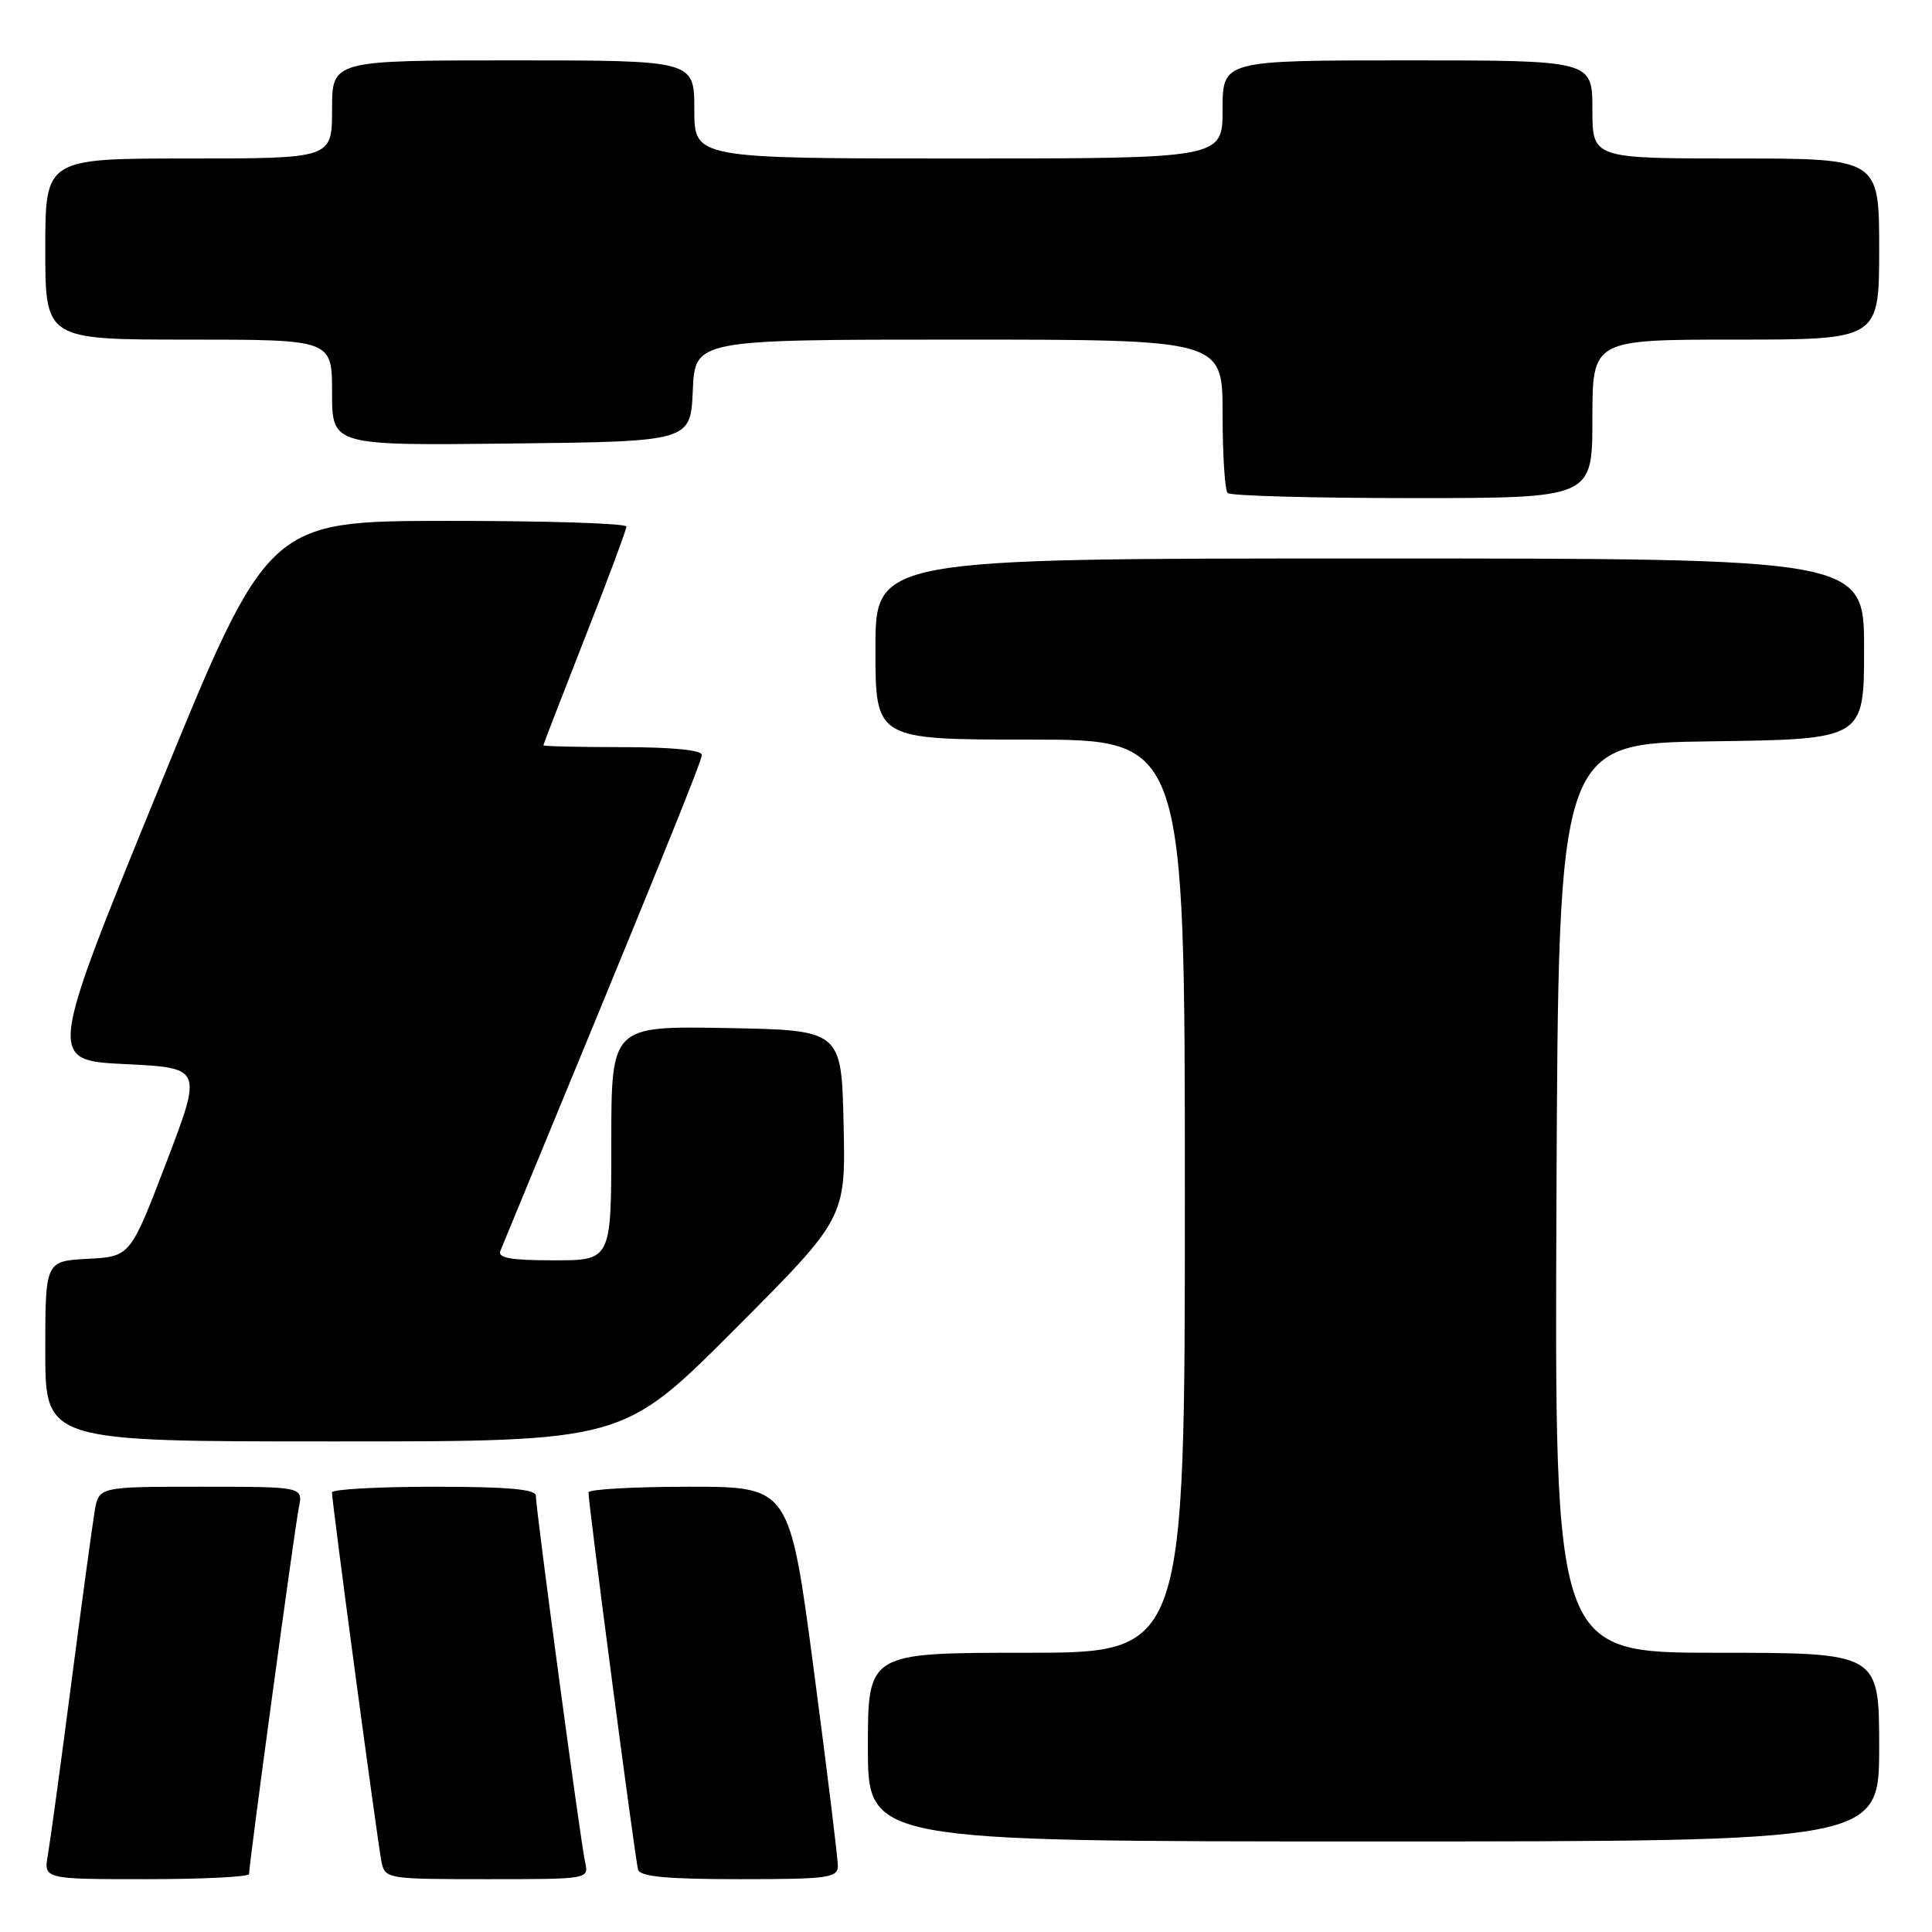 <?xml version="1.0" encoding="UTF-8" standalone="no"?>
<!DOCTYPE svg PUBLIC "-//W3C//DTD SVG 1.1//EN" "http://www.w3.org/Graphics/SVG/1.1/DTD/svg11.dtd" >
<svg xmlns="http://www.w3.org/2000/svg" xmlns:xlink="http://www.w3.org/1999/xlink" version="1.1" viewBox="0 0 256 256">
 <g >
 <path fill="currentColor"
d=" M 33.00 248.32 C 33.00 246.96 39.05 202.43 39.60 199.75 C 40.16 197.00 40.16 197.00 26.62 197.00 C 13.09 197.00 13.09 197.00 12.54 200.25 C 12.24 202.04 10.85 212.28 9.45 223.00 C 8.06 233.72 6.66 243.96 6.35 245.75 C 5.78 249.00 5.78 249.00 19.39 249.00 C 26.87 249.00 33.00 248.69 33.00 248.32 Z  M 77.53 246.75 C 76.94 244.17 71.00 199.97 71.00 198.18 C 71.00 197.33 67.22 197.00 57.50 197.00 C 50.08 197.00 44.00 197.34 43.99 197.75 C 43.98 199.05 50.06 244.39 50.56 246.75 C 51.03 248.95 51.35 249.00 64.54 249.00 C 78.02 249.00 78.04 249.00 77.53 246.75 Z  M 111.02 247.25 C 111.03 246.29 109.59 234.59 107.83 221.25 C 104.62 197.00 104.62 197.00 91.31 197.00 C 83.99 197.00 77.99 197.34 77.98 197.75 C 77.94 199.13 84.17 246.48 84.55 247.75 C 84.84 248.67 88.41 249.00 97.97 249.00 C 109.71 249.00 111.00 248.83 111.02 247.25 Z  M 249.00 231.50 C 249.00 219.00 249.00 219.00 227.49 219.00 C 205.98 219.00 205.98 219.00 206.24 158.75 C 206.50 98.50 206.50 98.50 226.75 98.23 C 247.00 97.96 247.00 97.96 247.00 85.98 C 247.00 74.00 247.00 74.00 181.50 74.00 C 116.00 74.00 116.00 74.00 116.00 86.00 C 116.00 98.00 116.00 98.00 136.50 98.00 C 157.00 98.00 157.00 98.00 157.00 158.50 C 157.00 219.00 157.00 219.00 136.00 219.00 C 115.00 219.00 115.00 219.00 115.00 231.50 C 115.00 244.00 115.00 244.00 182.00 244.00 C 249.00 244.00 249.00 244.00 249.00 231.50 Z  M 97.29 176.21 C 112.06 161.41 112.06 161.41 111.78 148.96 C 111.50 136.50 111.50 136.50 96.25 136.22 C 81.00 135.95 81.00 135.95 81.00 151.47 C 81.00 167.00 81.00 167.00 73.39 167.00 C 67.70 167.00 65.92 166.69 66.30 165.75 C 87.03 115.57 93.00 100.87 93.00 100.03 C 93.00 99.39 89.05 99.00 82.50 99.00 C 76.72 99.00 72.00 98.89 72.00 98.75 C 72.01 98.61 74.48 92.21 77.50 84.52 C 80.53 76.84 83.00 70.20 83.00 69.77 C 83.00 69.35 72.31 69.01 59.25 69.02 C 35.50 69.04 35.50 69.04 20.92 104.77 C 6.33 140.50 6.33 140.50 16.58 141.00 C 26.82 141.50 26.82 141.50 22.05 154.00 C 17.27 166.50 17.27 166.50 11.64 166.80 C 6.00 167.10 6.00 167.10 6.00 179.05 C 6.00 191.00 6.00 191.00 44.26 191.00 C 82.53 191.00 82.53 191.00 97.29 176.21 Z  M 211.00 55.50 C 211.00 45.00 211.00 45.00 230.00 45.00 C 249.00 45.00 249.00 45.00 249.00 33.00 C 249.00 21.00 249.00 21.00 230.00 21.00 C 211.00 21.00 211.00 21.00 211.00 14.50 C 211.00 8.00 211.00 8.00 186.50 8.00 C 162.00 8.00 162.00 8.00 162.00 14.50 C 162.00 21.00 162.00 21.00 127.00 21.00 C 92.00 21.00 92.00 21.00 92.00 14.50 C 92.00 8.00 92.00 8.00 68.00 8.00 C 44.00 8.00 44.00 8.00 44.00 14.50 C 44.00 21.00 44.00 21.00 25.00 21.00 C 6.00 21.00 6.00 21.00 6.00 33.00 C 6.00 45.00 6.00 45.00 25.00 45.00 C 44.00 45.00 44.00 45.00 44.00 52.02 C 44.00 59.04 44.00 59.04 67.75 58.77 C 91.50 58.50 91.50 58.50 91.80 51.75 C 92.09 45.00 92.09 45.00 127.05 45.00 C 162.00 45.00 162.00 45.00 162.00 54.83 C 162.00 60.24 162.30 64.97 162.67 65.33 C 163.03 65.70 174.06 66.00 187.17 66.00 C 211.00 66.00 211.00 66.00 211.00 55.50 Z "/>
</g>
</svg>